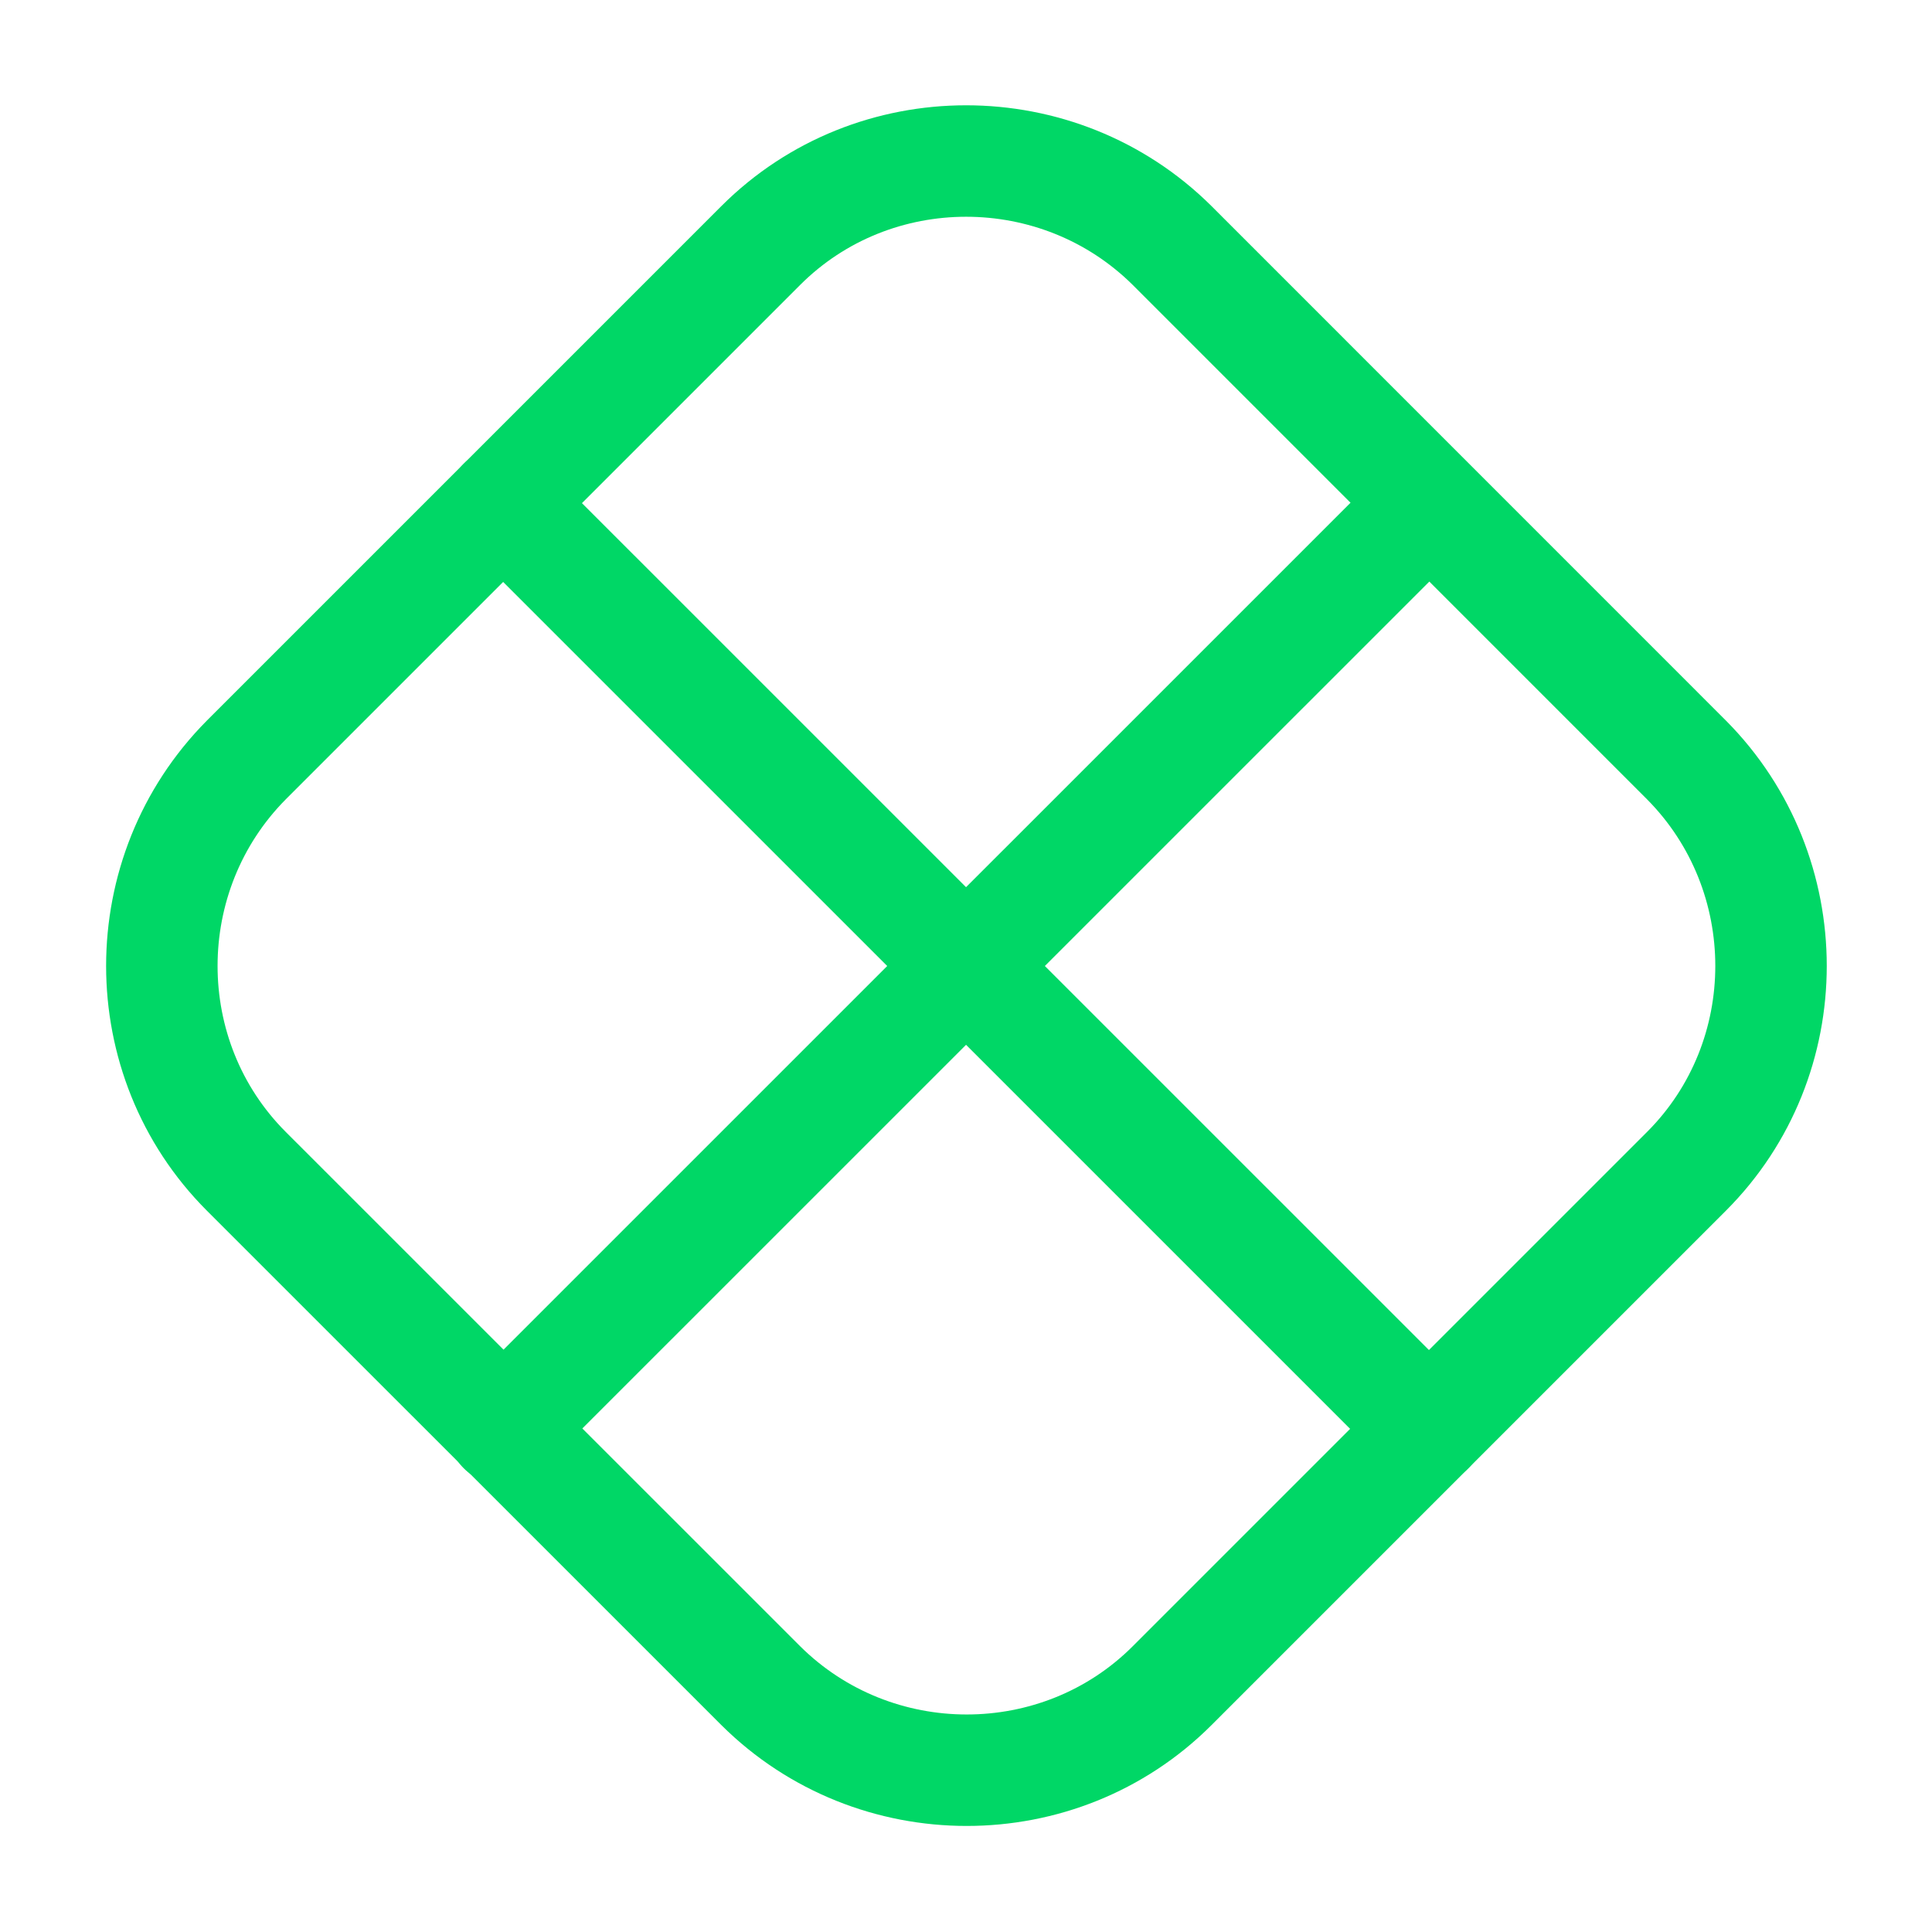 <svg width="26" height="26" viewBox="0 0 26 26" fill="none" xmlns="http://www.w3.org/2000/svg">
<path d="M22.696 15.763L15.774 22.685C14.257 24.202 11.765 24.202 10.238 22.685L3.315 15.763C1.799 14.246 1.799 11.755 3.315 10.227L10.238 3.304C11.754 1.788 14.246 1.788 15.774 3.304L22.696 10.227C24.213 11.755 24.213 14.246 22.696 15.763Z" stroke="#00D766" stroke-width="1.5" stroke-linecap="round" stroke-linejoin="round"/>
<path d="M6.771 6.771L19.23 19.229" stroke="#00D766" stroke-width="1.5" stroke-linecap="round" stroke-linejoin="round"/>
<path d="M19.23 6.771L6.771 19.229" stroke="#00D766" stroke-width="1.5" stroke-linecap="round" stroke-linejoin="round"/>
</svg>
